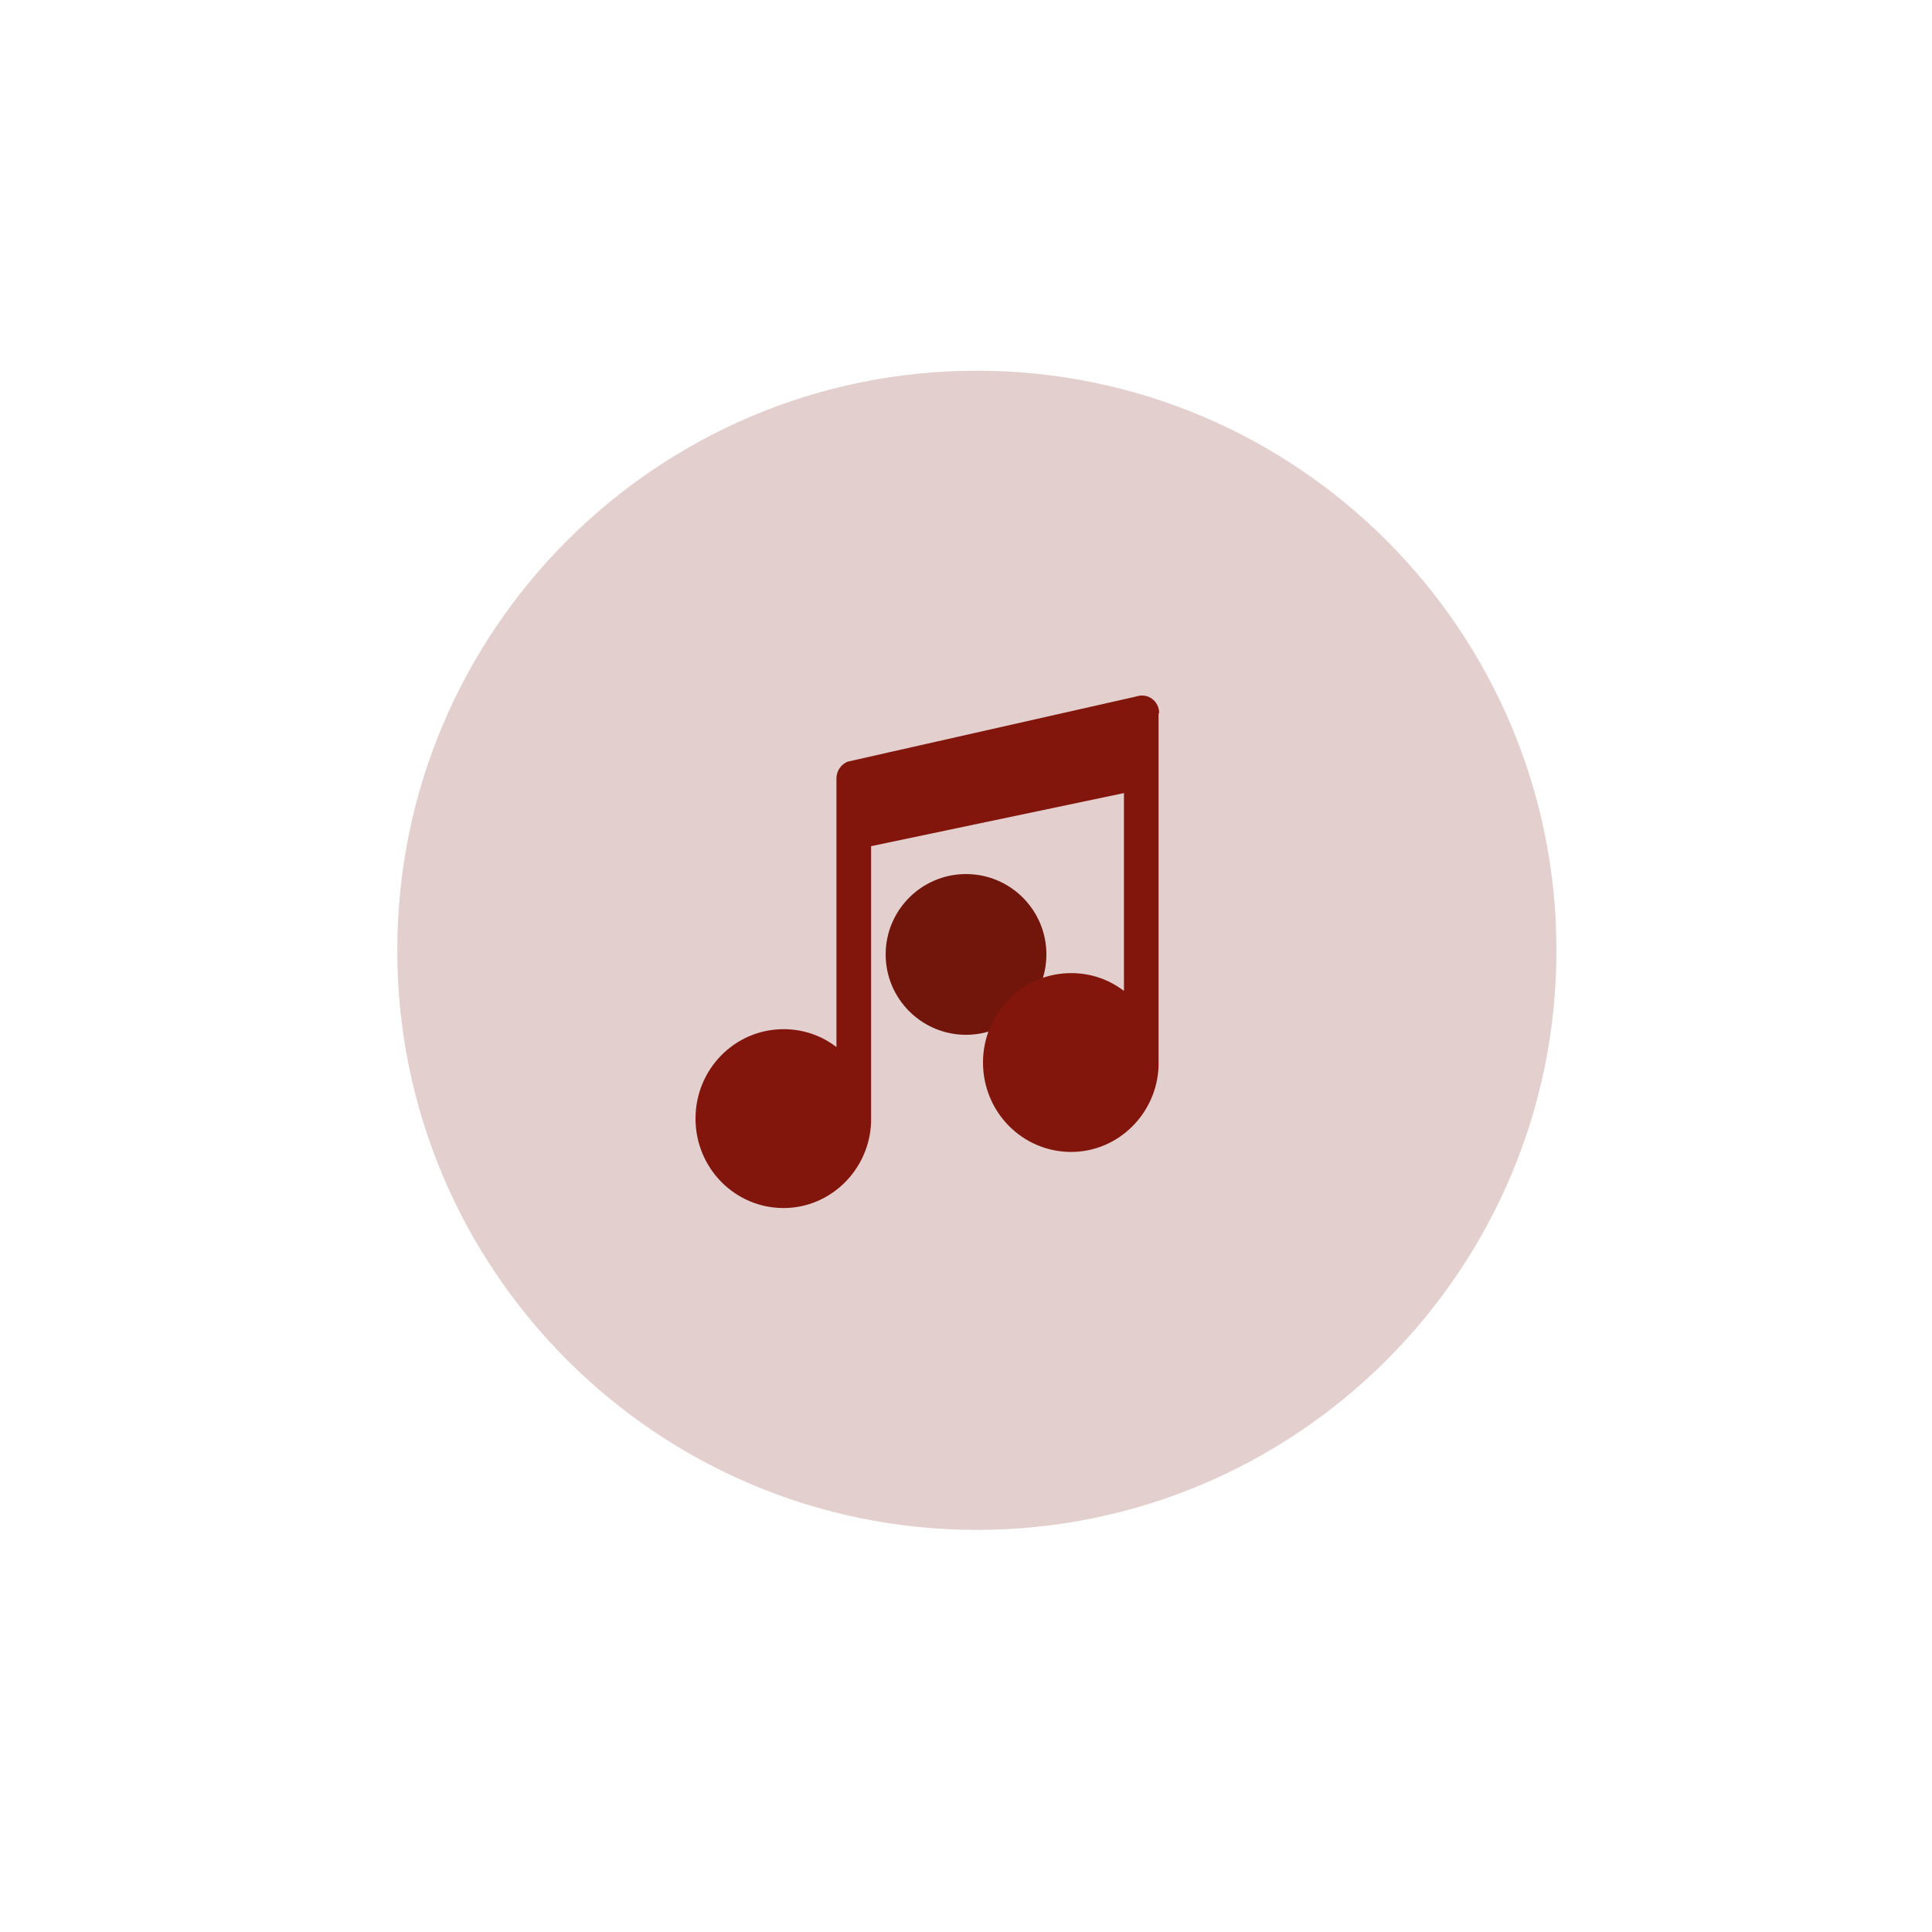 <svg
    xmlns="http://www.w3.org/2000/svg"
    viewBox="0 0 50 50"
    width="50"
    height="50"
    preserveAspectRatio="xMidYMid meet"
    style="
  width: 100%;
  height: 100%;
  transform: translate3d(0px, 0px, 0px);
"
>
    <defs>
        <clipPath id="__lottie_element_25">
            <rect width="50" height="50" x="0" y="0"></rect>
        </clipPath>
        <filter
            id="__lottie_element_33"
            filterUnits="objectBoundingBox"
            x="0%"
            y="0%"
            width="100%"
            height="100%"
        >
            <feComponentTransfer in="SourceGraphic">
                <feFuncA type="table" tableValues="1.0 0.0"></feFuncA>
            </feComponentTransfer>
        </filter>
        <mask id="__lottie_element_32" mask-type="alpha">
            <g filter="url(#__lottie_element_33)">
                <rect
                    width="50"
                    height="50"
                    x="0"
                    y="0"
                    fill="#ffffff"
                    opacity="0"
                ></rect>
                <g
                    class="circulo02"
                    transform="matrix(1,0,0,1,102.25,-210.437)"
                    opacity="1"
                    style="display: block"
                >
                    <g
                        opacity="1"
                        transform="matrix(1,0,0,1,-76.969,235.031)"
                    >
                        <path
                            fill="rgb(114,22,12)"
                            fill-opacity="1"
                            d=" M0,-15 C8.278,-15 15,-8.278 15,0 C15,8.278 8.278,15 0,15 C-8.278,15 -15,8.278 -15,0 C-15,-8.278 -8.278,-15 0,-15z"
                        ></path>
                    </g>
                </g>
            </g>
        </mask>
    </defs>
    <g clip-path="url(#__lottie_element_25)">
        <g mask="url(#__lottie_element_32)" style="display: block">
            <g
                class="circulo03"
                transform="matrix(0.111,0,0,0.111,33.438,-2.077)"
                opacity="1"
            >
                <g
                    opacity="1"
                    transform="matrix(1,0,0,1,-76.011,241.239)"
                >
                    <path
                        fill="rgb(114,22,12)"
                        fill-opacity="1"
                        d=" M0,-18.739 C10.342,-18.739 18.739,-10.342 18.739,0 C18.739,10.342 10.342,18.739 0,18.739 C-10.342,18.739 -18.739,10.342 -18.739,0 C-18.739,-10.342 -10.342,-18.739 0,-18.739z"
                    ></path>
                </g>
            </g>
        </g>
        <g
            class="circulo01"
            transform="matrix(1,0,0,1,102.25,-210.437)"
            opacity="0.2"
            style="display: block"
        >
            <g
                opacity="1"
                transform="matrix(1,0,0,1,-76.969,235.031)"
            >
                <path
                    fill="rgb(114,22,12)"
                    fill-opacity="1"
                    d=" M0,-15 C8.278,-15 15,-8.278 15,0 C15,8.278 8.278,15 0,15 C-8.278,15 -15,8.278 -15,0 C-15,-8.278 -8.278,-15 0,-15z"
                ></path>
            </g>
        </g>
        <g
            class="nota"
            transform="matrix(1,0,0,1,18,18)"
            opacity="1"
            style="display: block"
        >
            <g opacity="1" transform="matrix(1,0,0,1,6,6.632)">
                <path
                    fill="rgb(130,22,12)"
                    fill-opacity="1"
                    d=" M6,-6.175 C6,-6.329 5.924,-6.468 5.817,-6.545 C5.696,-6.637 5.544,-6.653 5.407,-6.607 C5.407,-6.607 -2.048,-4.924 -2.048,-4.924 C-2.231,-4.863 -2.353,-4.677 -2.353,-4.492 C-2.353,-4.492 -2.353,2.466 -2.353,2.466 C-2.732,2.173 -3.204,2.003 -3.72,2.003 C-4.982,2.003 -6,3.037 -6,4.317 C-6,5.597 -4.982,6.632 -3.72,6.632 C-2.504,6.632 -1.501,5.643 -1.456,4.41 C-1.456,4.41 -1.456,4.347 -1.456,4.347 C-1.456,4.347 -1.456,-2.733 -1.456,-2.733 C-1.456,-2.733 5.088,-4.107 5.088,-4.107 C5.088,-4.107 5.088,1.014 5.088,1.014 C4.708,0.721 4.237,0.552 3.721,0.552 C2.459,0.552 1.44,1.586 1.44,2.866 C1.44,4.146 2.459,5.18 3.721,5.18 C4.937,5.18 5.939,4.192 5.984,2.959 C5.984,2.959 5.984,2.896 5.984,2.896 C5.984,2.896 5.984,-6.175 5.984,-6.175 C5.984,-6.175 6,-6.175 6,-6.175z"
                ></path>
            </g>
        </g>
    </g>
</svg>
